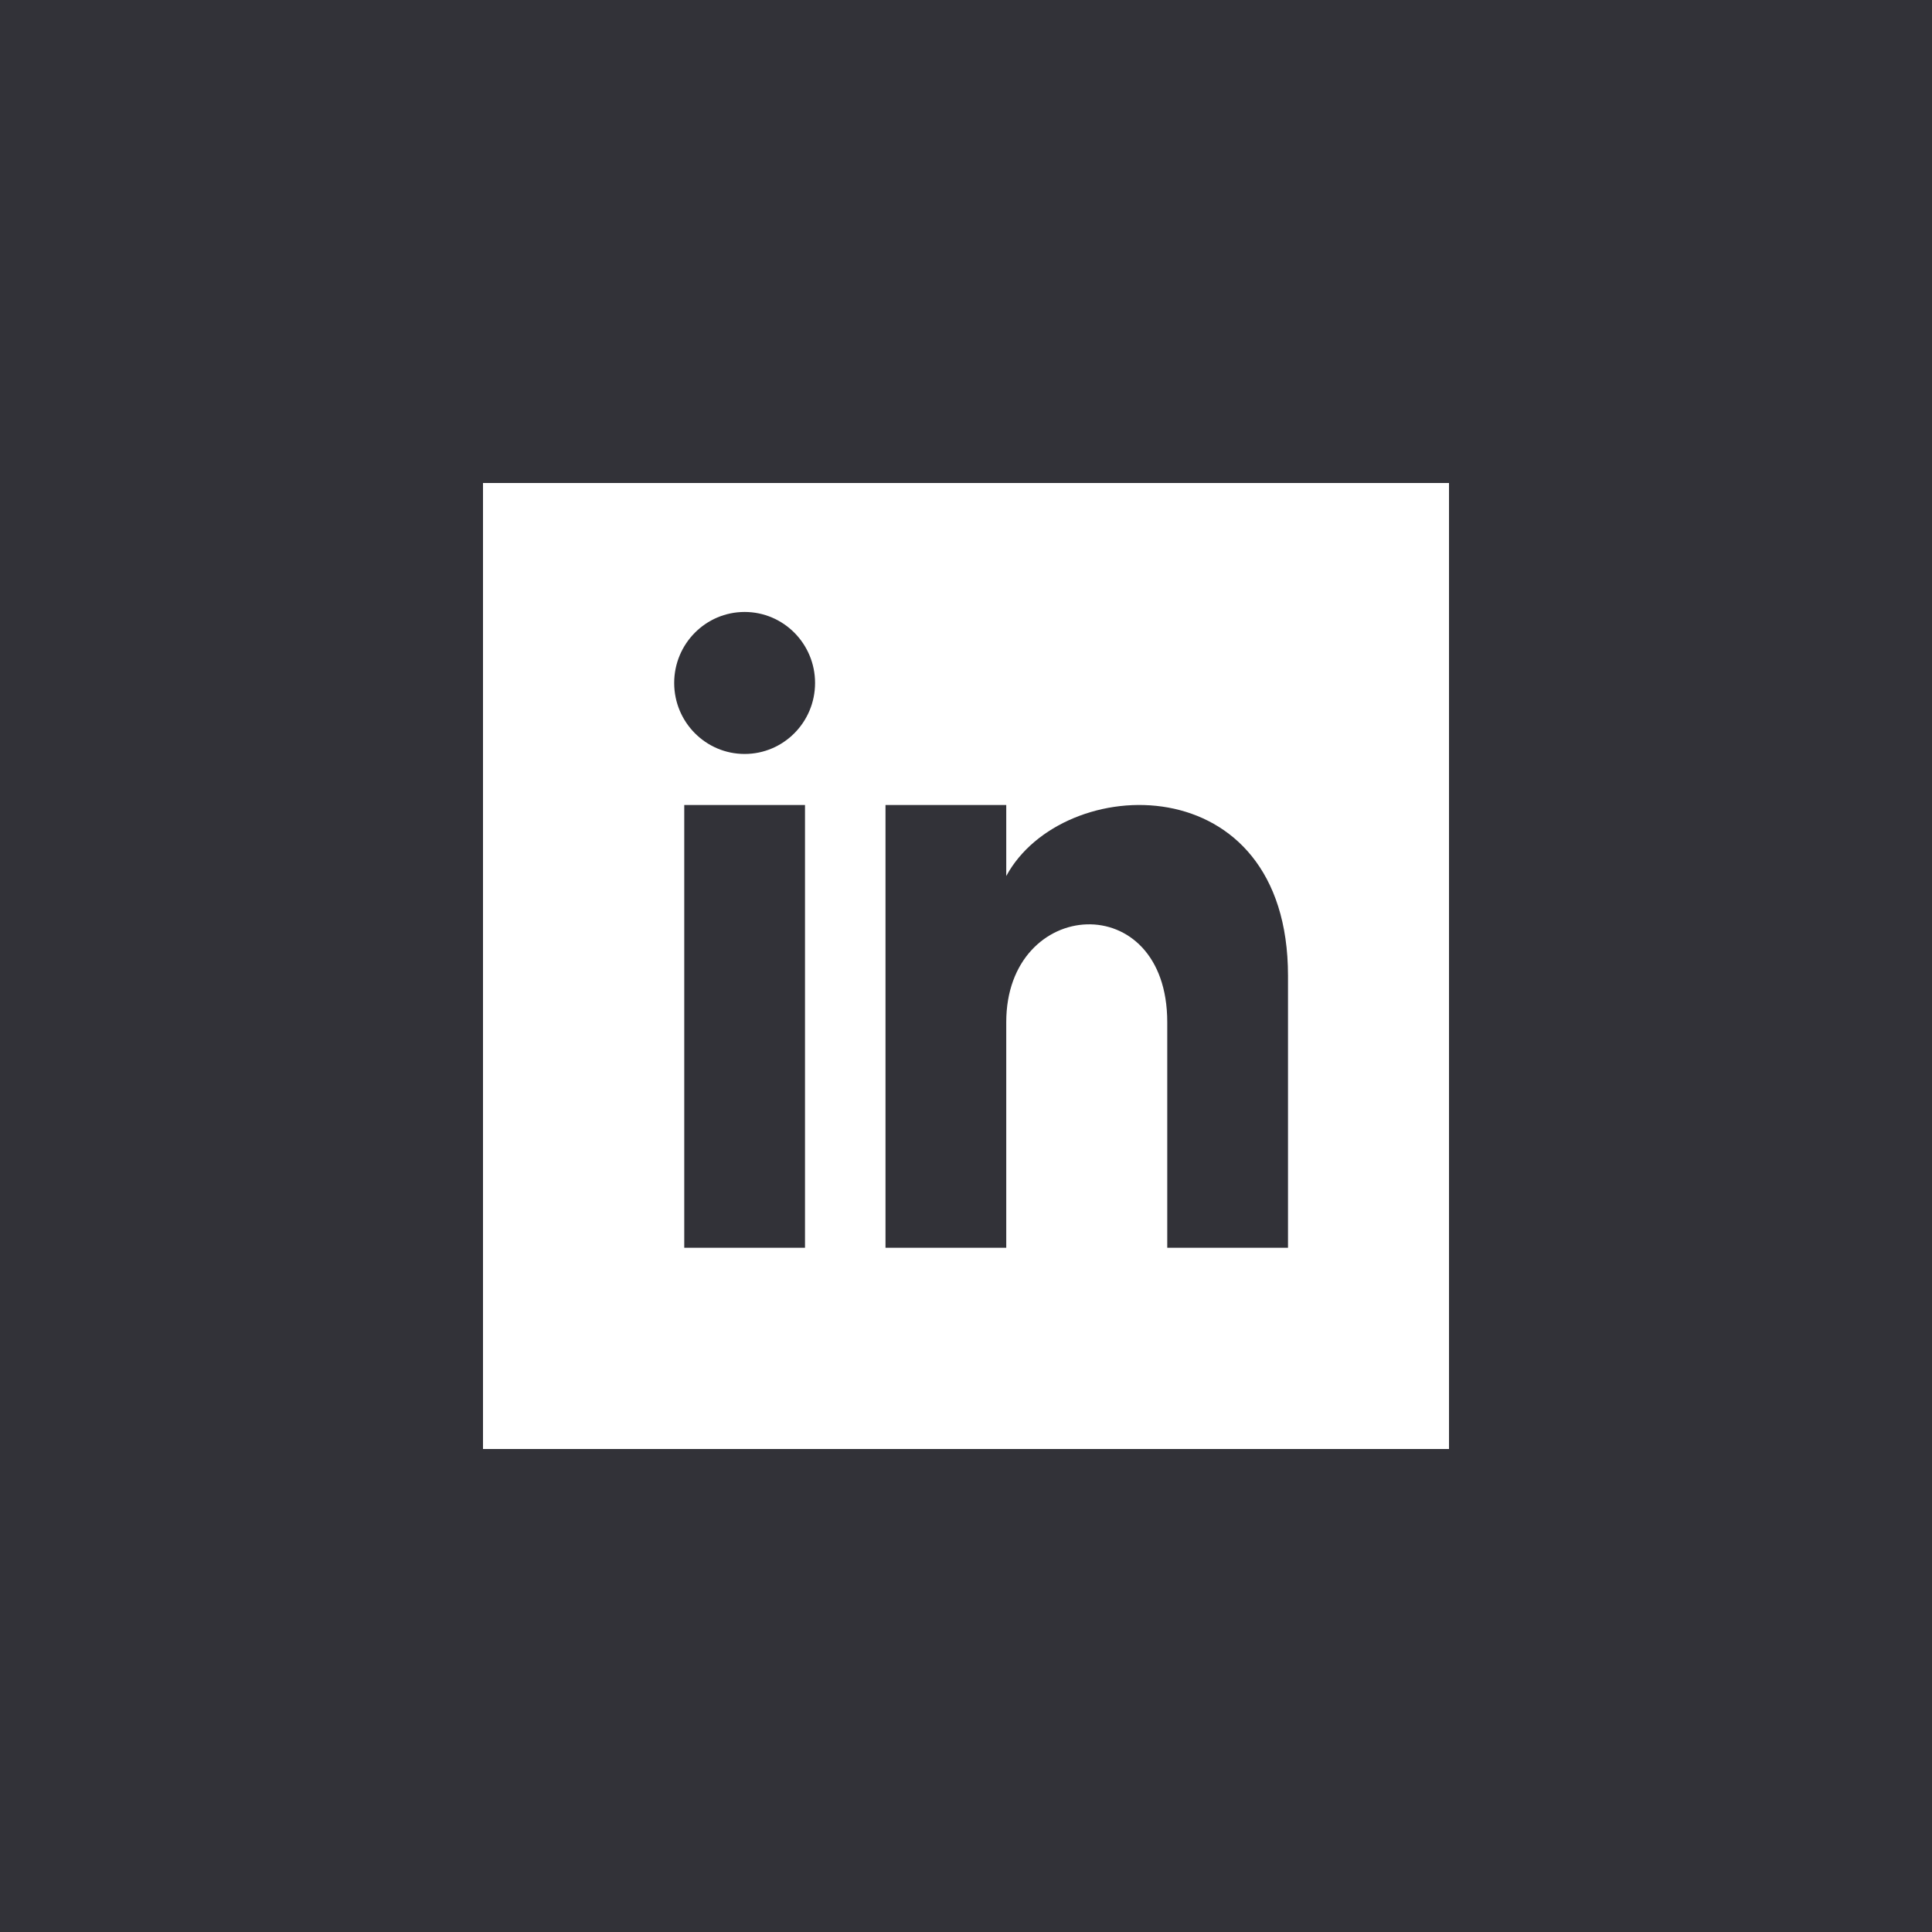 <svg width="48" height="48" viewBox="0 0 48 48" fill="none" xmlns="http://www.w3.org/2000/svg">
<rect width="48" height="48" fill="#323238"/>
<path d="M12 12V36H36V12H12ZM20 31H17V20H20V31ZM18.5 18.732C17.534 18.732 16.75 17.942 16.75 16.968C16.75 15.994 17.534 15.204 18.5 15.204C19.466 15.204 20.25 15.994 20.25 16.968C20.25 17.942 19.467 18.732 18.5 18.732ZM32 31H29V25.396C29 22.028 25 22.283 25 25.396V31H22V20H25V21.765C26.397 19.179 32 18.988 32 24.241V31Z" fill="white"/>
</svg>
